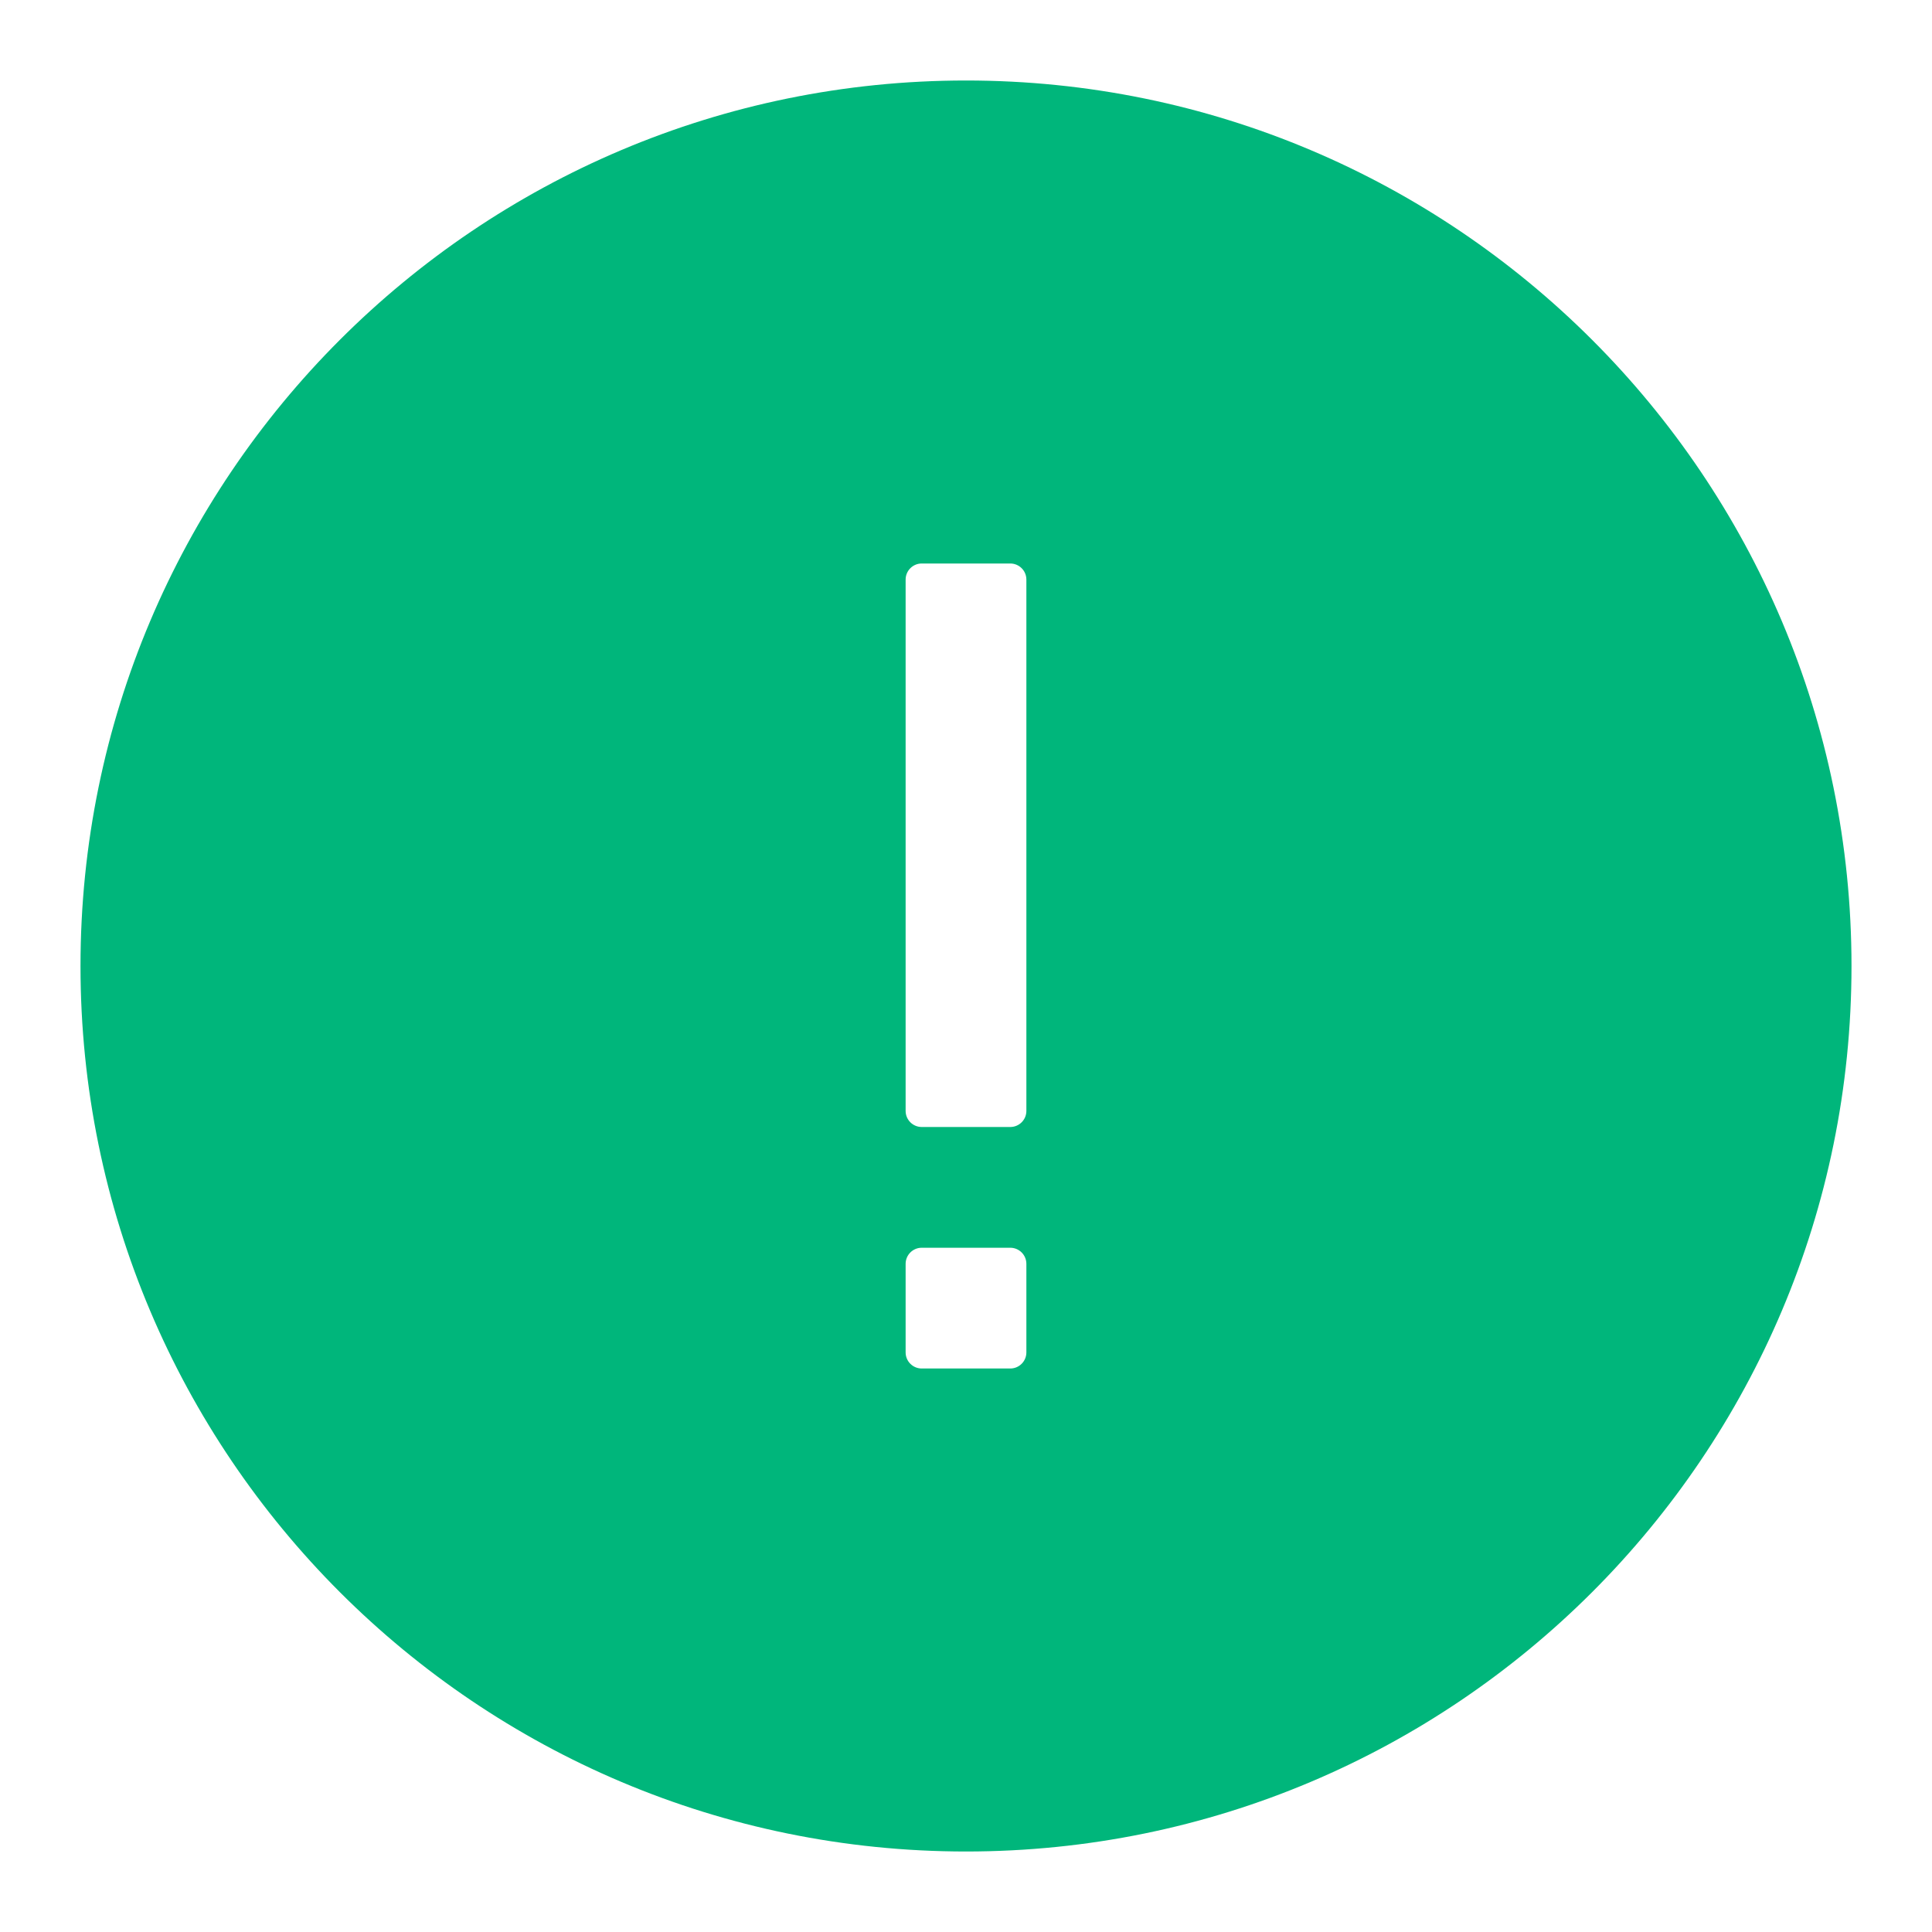 <?xml version="1.0" encoding="UTF-8"?>
<svg width="1em" height="1em" viewBox="0 0 48 48" xmlns="http://www.w3.org/2000/svg" xmlns:xlink="http://www.w3.org/1999/xlink" class="antd-mobile-icon" style="vertical-align: -0.125em;"><g id="ExclamationCircleFill-ExclamationCircleFill" stroke="none" stroke-width="1" fill="none" fill-rule="evenodd"><g><rect id="ExclamationCircleFill-矩形" fill="#D76060" opacity="0" x="0" y="0" width="48" height="48"></rect><path d="M24,2 C36.15,2 46,11.85 46,24 C46,36.15 36.15,46 24,46 C11.85,46 2,36.15 2,24 C2,11.85 11.85,2 24,2 Z M25.1,31 L22.9,31 C22.679,31 22.5,31.179 22.5,31.4 L22.5,31.4 L22.5,33.6 C22.5,33.821 22.679,34 22.9,34 L22.9,34 L25.1,34 C25.321,34 25.5,33.821 25.5,33.6 L25.5,33.6 L25.5,31.4 C25.5,31.179 25.321,31 25.1,31 L25.1,31 Z M25.1,14 L22.9,14 C22.679,14 22.5,14.179 22.5,14.4 L22.5,14.4 L22.5,27.6 C22.5,27.821 22.679,28 22.9,28 L22.9,28 L25.1,28 C25.321,28 25.5,27.821 25.5,27.6 L25.5,27.6 L25.5,14.4 C25.5,14.179 25.321,14 25.1,14 L25.1,14 Z" id="ExclamationCircleFill-形状结合" fill="#00b67b" fill-rule="nonzero"></path></g></g></svg>